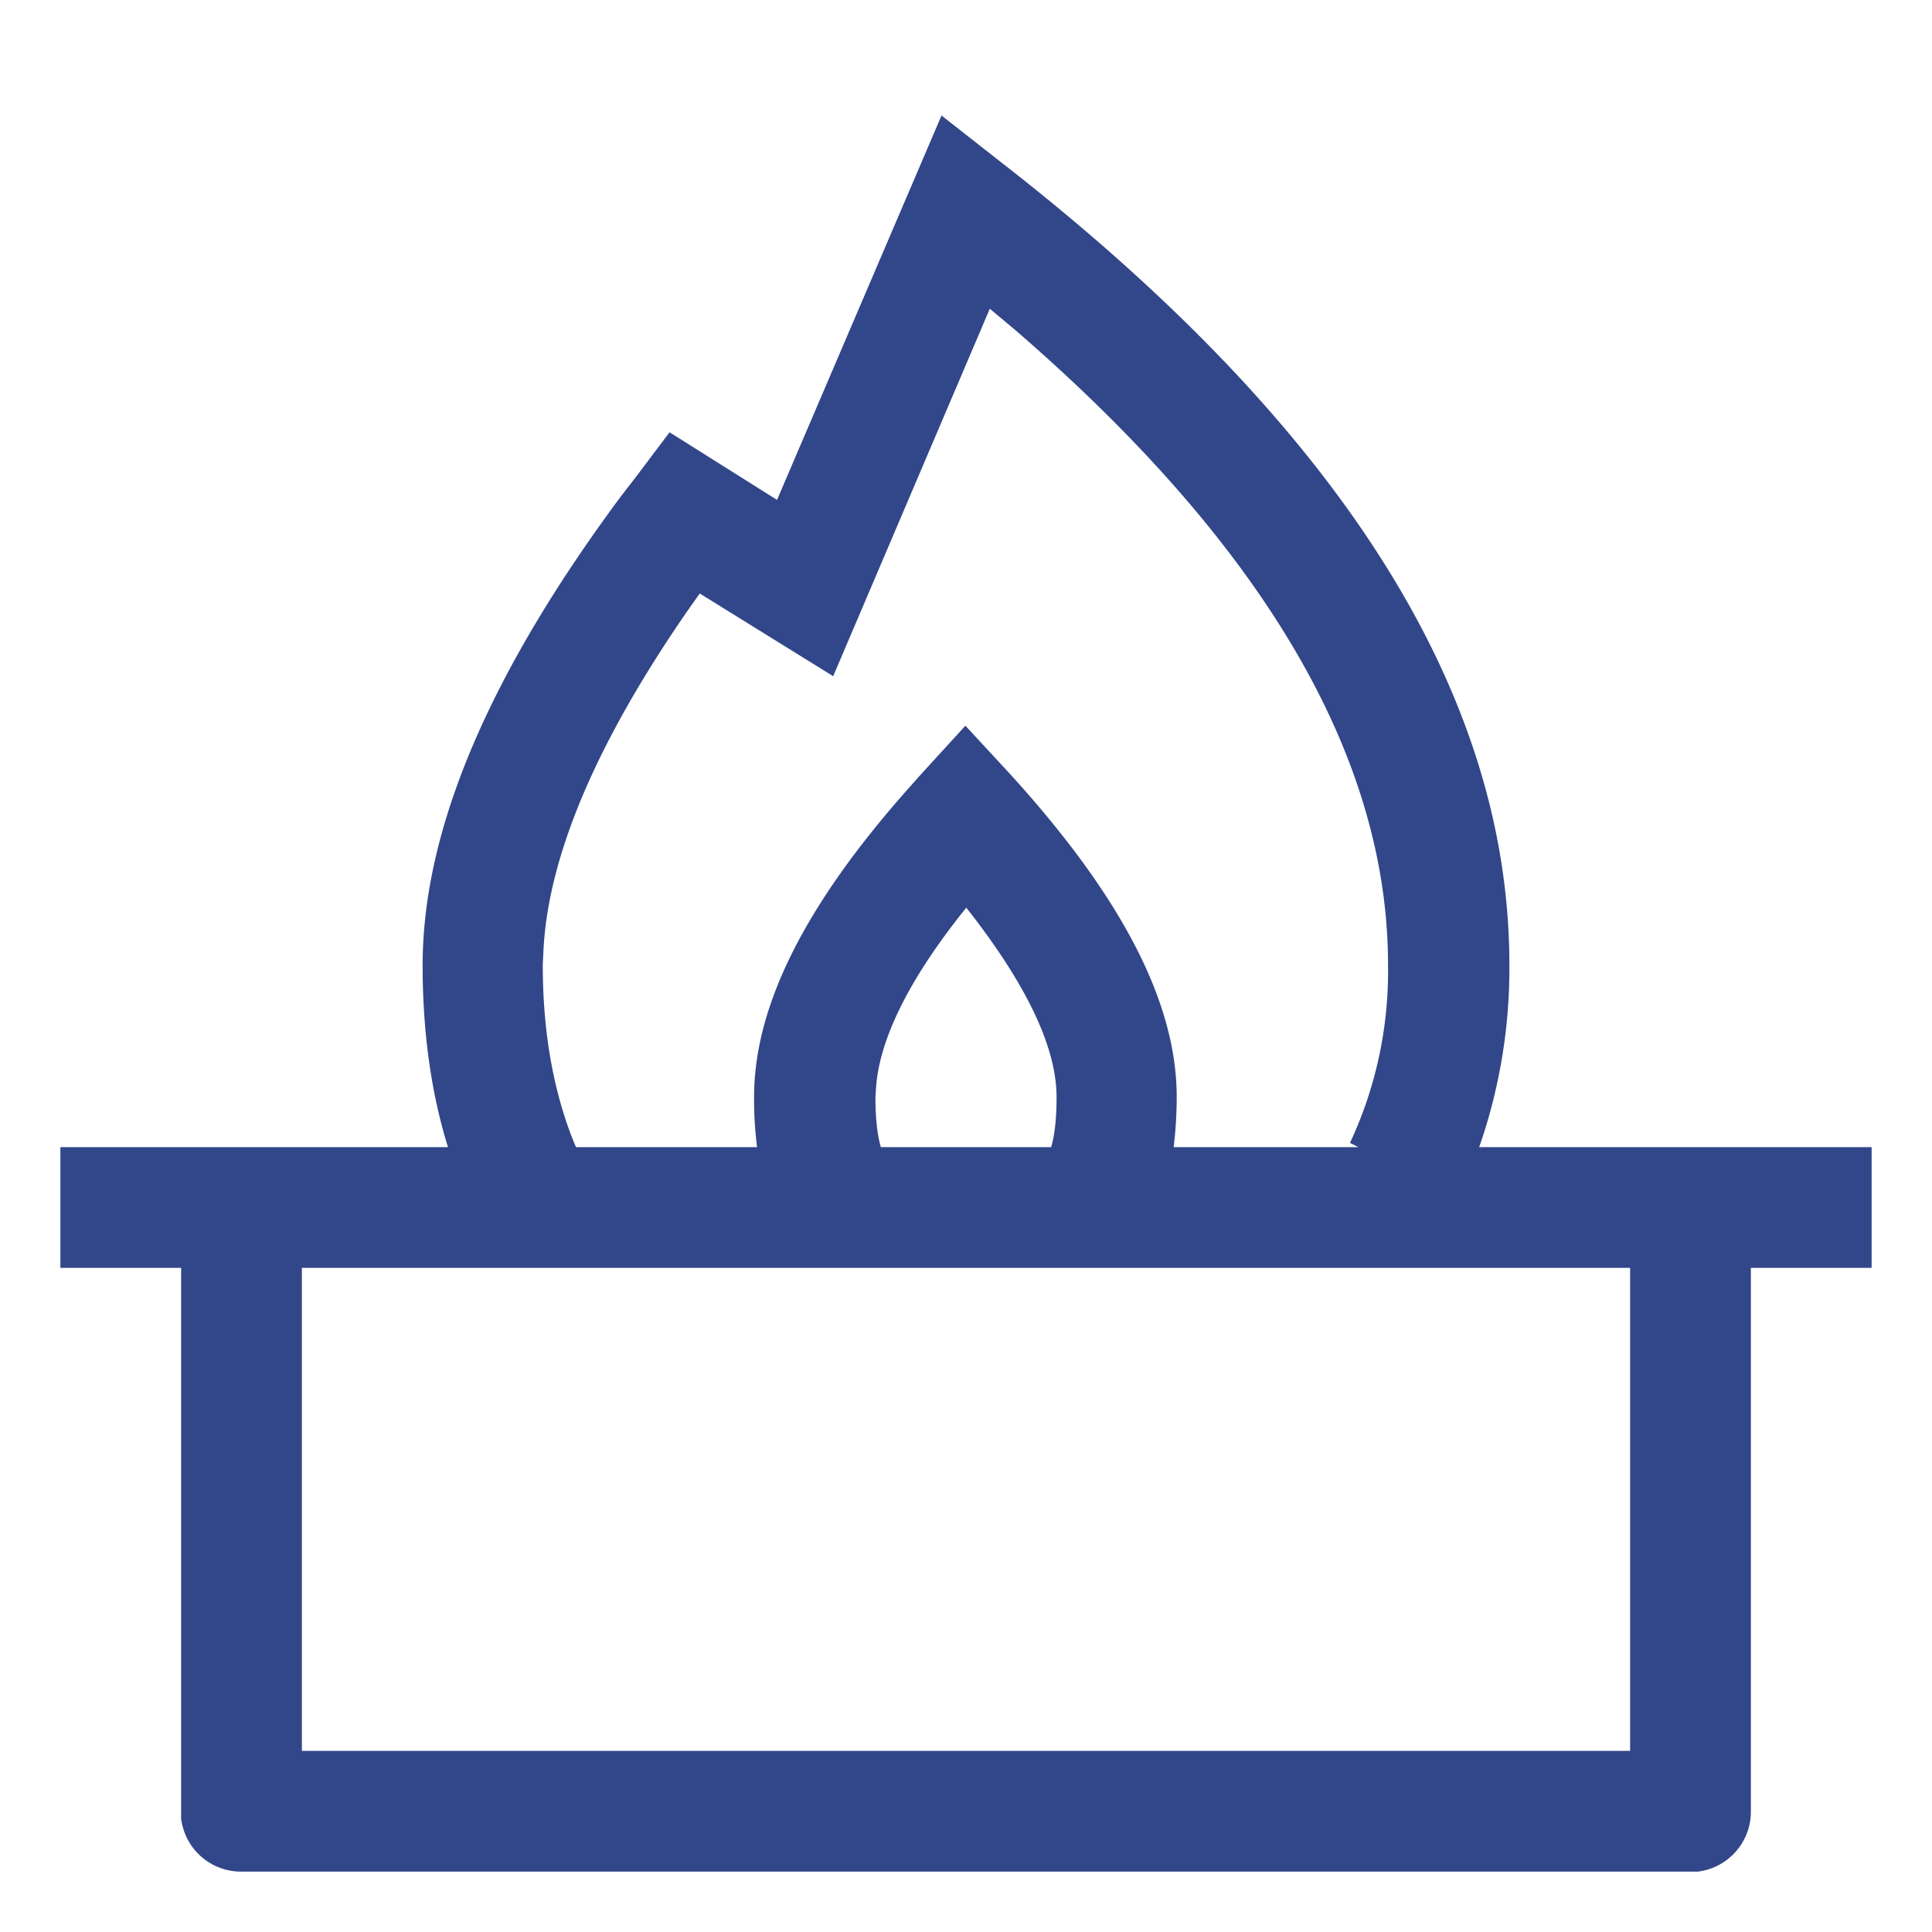 <svg xmlns="http://www.w3.org/2000/svg" viewBox="0 0 32 32" fill="#32468a">
    <path d="m15.59 1.91 1.02.8C22.17 7.04 25 11.46 25 15.98a8.99 8.99 0 0 1-.5 3.02H31v2h-2v9a1 1 0 0 1-.88 1H4a1 1 0 0 1-1-.88V21H1v-2h6.42c-.28-.9-.42-1.91-.42-3.01 0-2.25 1.1-4.82 3.27-7.75l.27-.35.55-.73 1.78 1.12L15.6 1.9zM27 21H5v8h22v-8zM16.4 5.1l-2.6 6.1-2.21-1.37-.17.24C9.87 12.3 9.07 14.2 9 15.77l-.01.21c0 1.1.17 2.04.48 2.85l.07.17h3a6.1 6.1 0 0 1-.05-.83c0-1.52.86-3.19 2.52-5.07l.24-.27.74-.81.74.8c1.82 2 2.76 3.76 2.76 5.35 0 .3-.02.57-.05.83h3.06l-.14-.07a6.7 6.7 0 0 0 .63-2.95c0-3.42-2.03-6.93-6.17-10.51l-.43-.36zm-.4 9.94-.08.1c-.9 1.14-1.36 2.11-1.41 2.88l-.01.15c0 .35.03.63.09.83h2.82c.06-.2.09-.48.09-.83 0-.79-.46-1.8-1.42-3.04l-.08-.1z"/>
</svg>